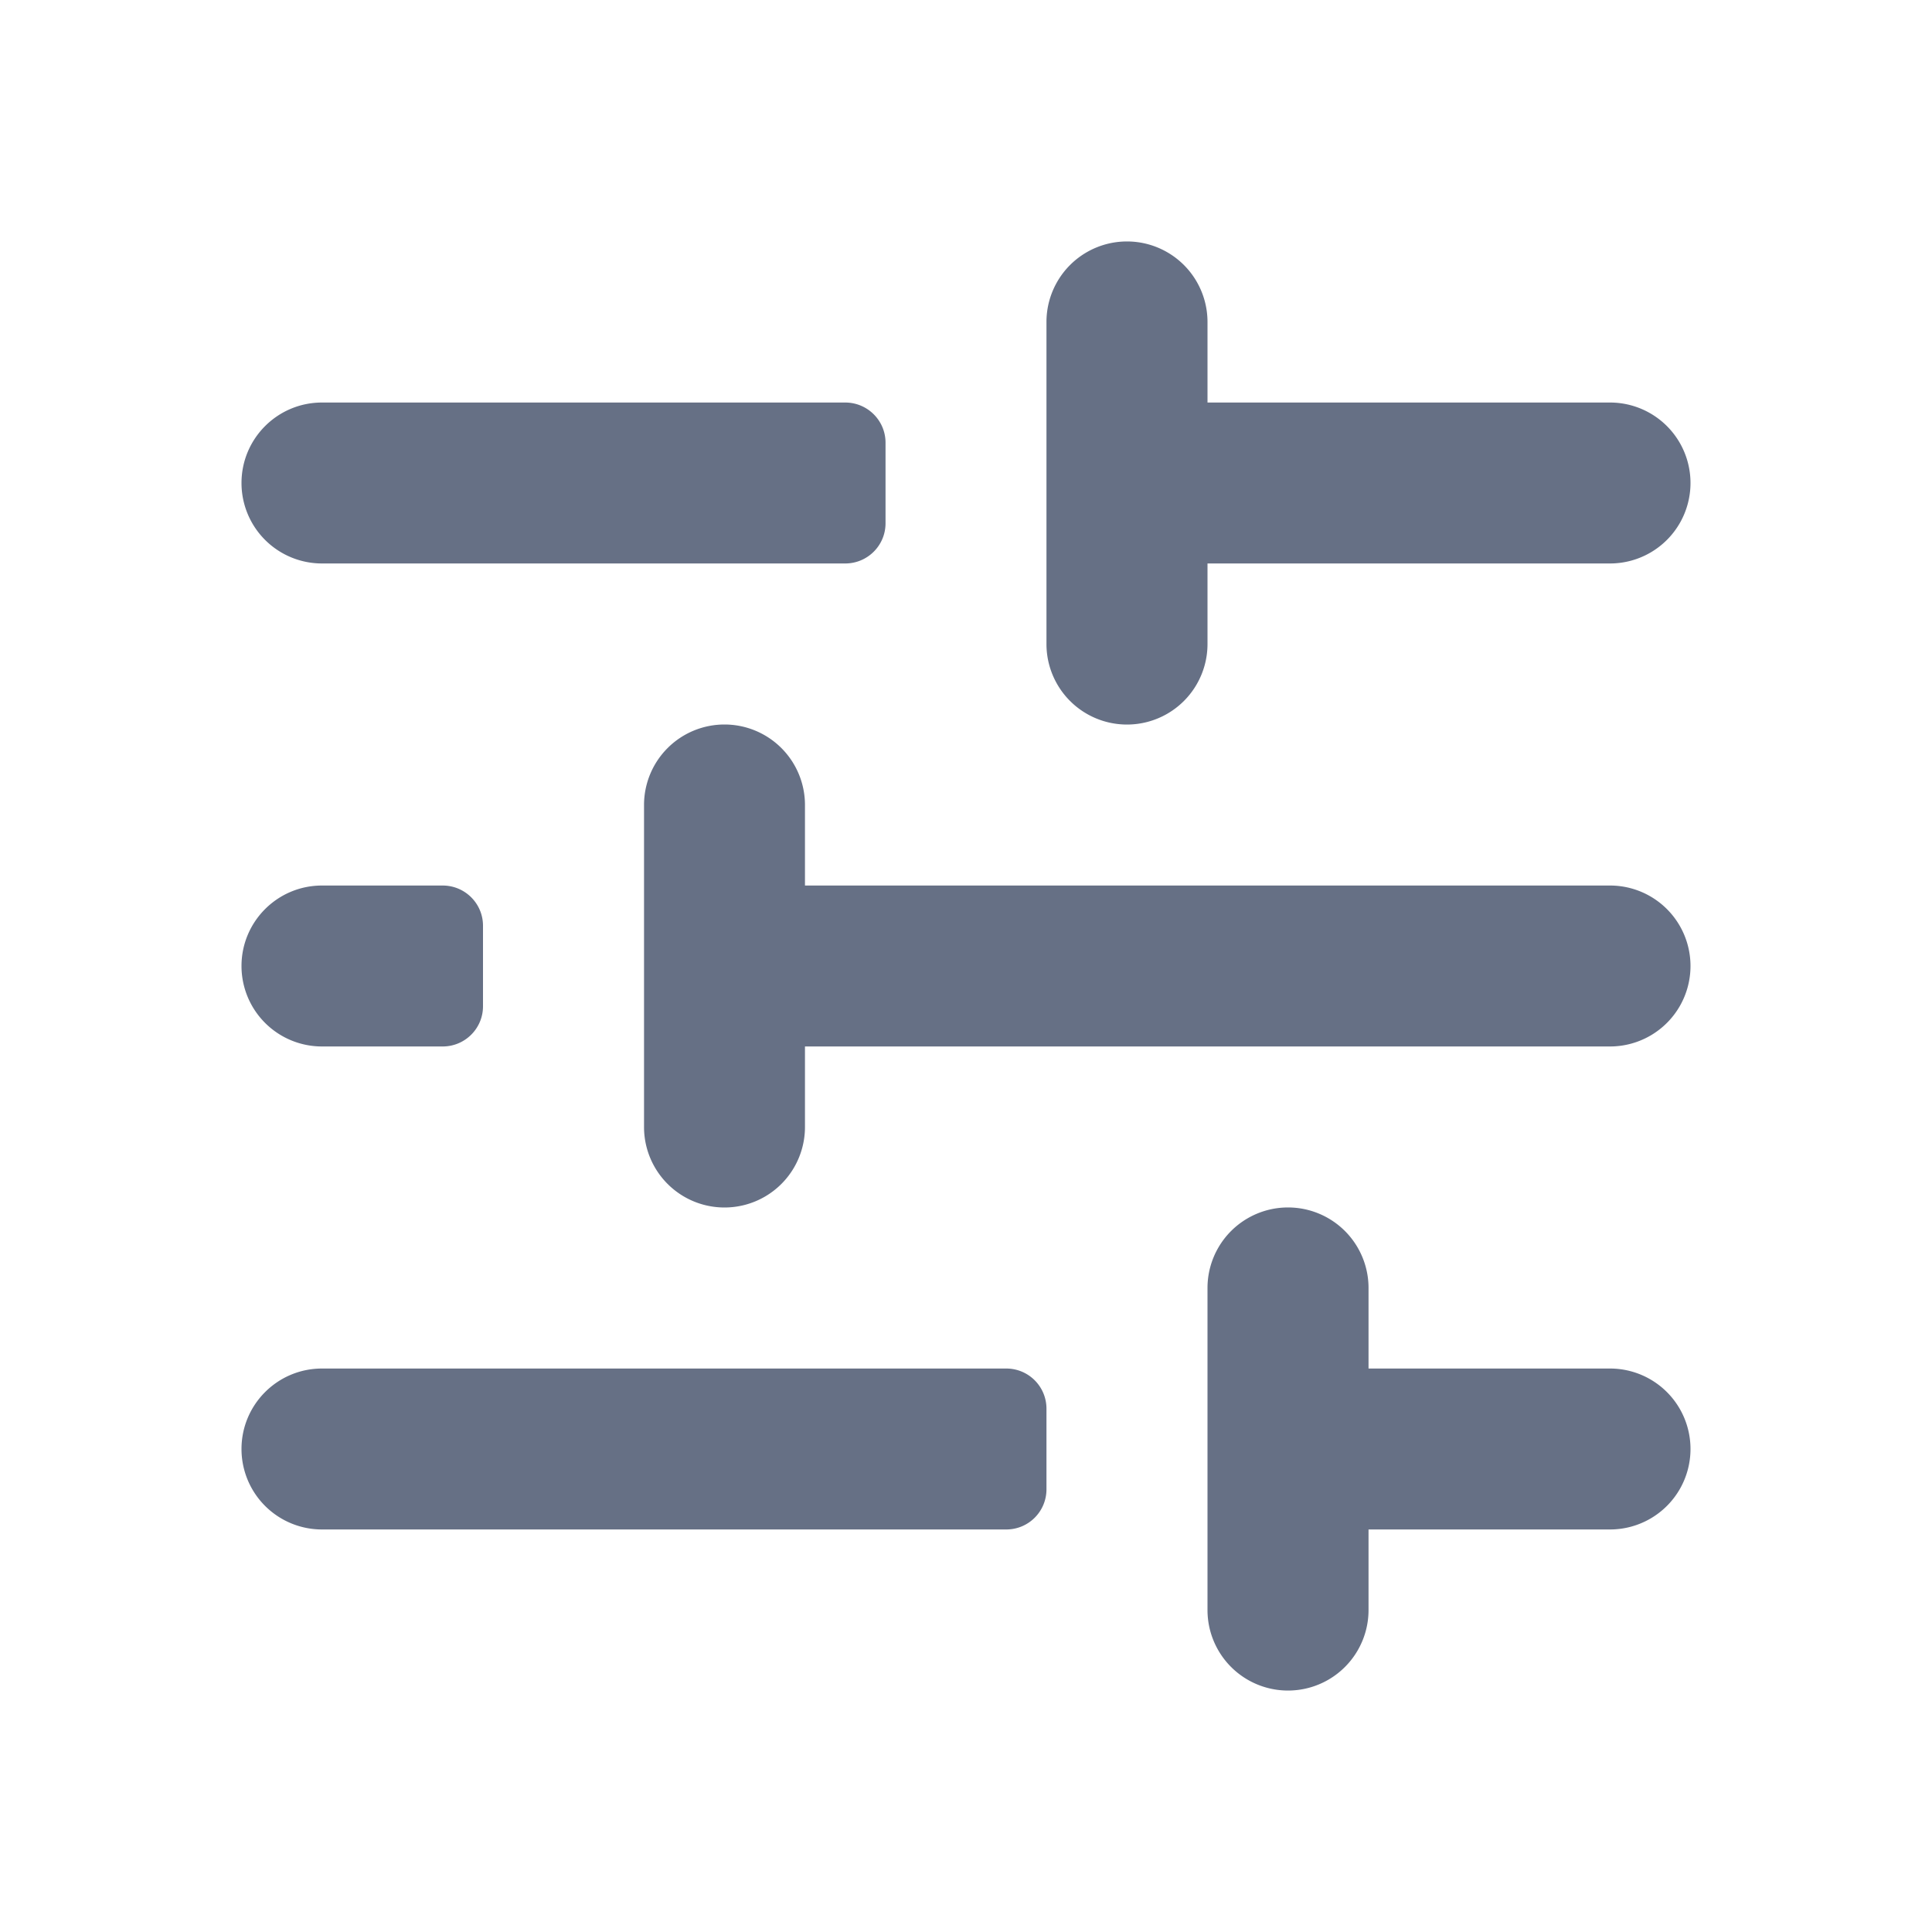 <svg width="20" height="20" fill="none" xmlns="http://www.w3.org/2000/svg"><path d="M10.833 6.667a.833.833 0 0 0 1.667 0v-.834h4.167a.833.833 0 0 0 0-1.666H12.5v-.834a.833.833 0 0 0-1.667 0v3.334ZM2.5 10c0-.46.373-.833.833-.833h1.25c.23 0 .417.186.417.416v.834c0 .23-.187.416-.417.416h-1.25A.833.833 0 0 1 2.5 10ZM7.5 7.5a.833.833 0 0 0-.833.833v3.334a.833.833 0 0 0 1.666 0v-.834h8.334a.833.833 0 0 0 0-1.666H8.333v-.834A.833.833 0 0 0 7.5 7.5ZM2.5 5c0-.46.373-.833.833-.833H8.75c.23 0 .417.186.417.416v.834c0 .23-.187.416-.417.416H3.333A.833.833 0 0 1 2.5 5ZM12.5 13.333a.833.833 0 0 1 1.667 0v.834h2.5a.833.833 0 0 1 0 1.666h-2.5v.834a.833.833 0 0 1-1.667 0v-3.334ZM2.5 15c0-.46.373-.833.833-.833h7.084c.23 0 .416.186.416.416v.834c0 .23-.186.416-.416.416H3.333A.833.833 0 0 1 2.5 15Z" fill="#667085"/></svg>